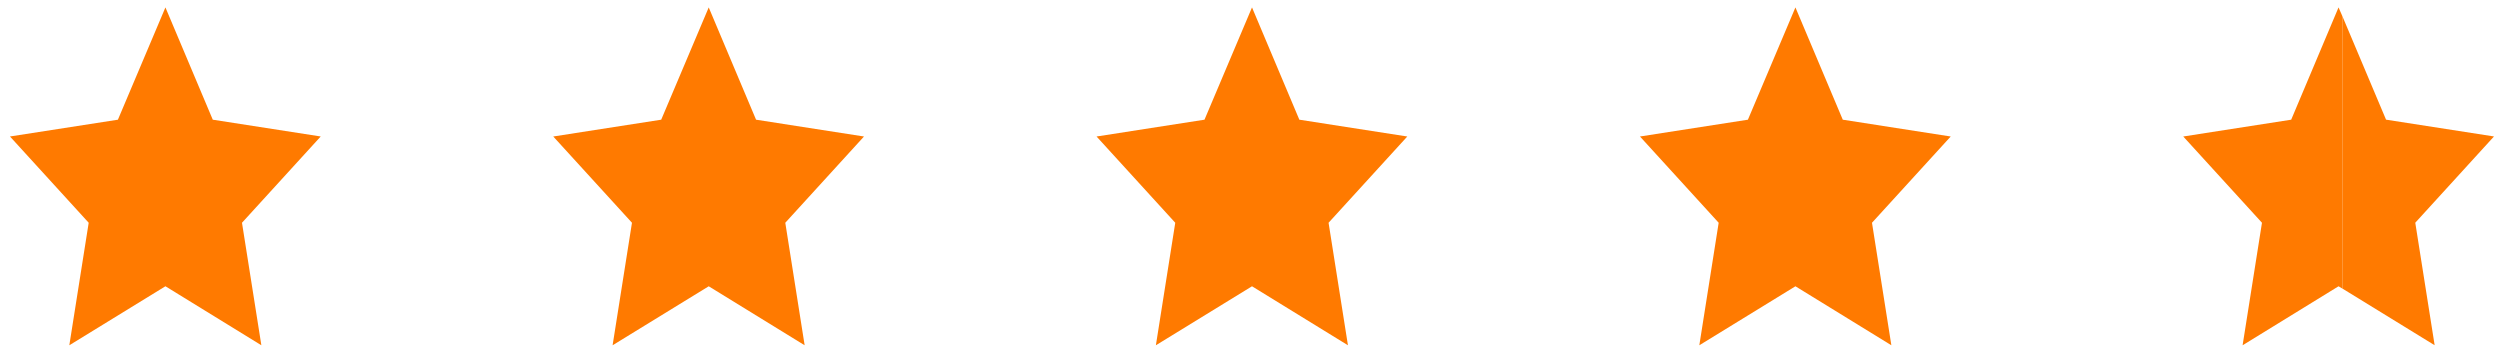 <svg width="147" height="21" viewBox="0 0 147 21" fill="none" xmlns="http://www.w3.org/2000/svg">
<path d="M9.727 0.436L12.511 7.038L18.858 8.025L14.229 13.098L15.368 20.302L9.727 16.832L4.076 20.302L5.215 13.098L0.586 8.025L6.933 7.038L9.727 0.436Z" fill="#FF7A00"/>
<path d="M41.673 0.436L44.456 7.038L50.803 8.026L46.175 13.098L47.313 20.302L41.673 16.833L36.021 20.302L37.16 13.098L32.531 8.026L38.879 7.038L41.673 0.436Z" fill="#FF7A00"/>
<path d="M73.618 0.436L76.401 7.038L82.749 8.026L78.12 13.098L79.259 20.302L73.618 16.833L67.966 20.302L69.105 13.098L64.477 8.026L70.824 7.038L73.618 0.436Z" fill="#FF7A00"/>
<path d="M105.571 0.436L108.355 7.038L114.702 8.026L110.073 13.098L111.212 20.302L105.571 16.833L99.92 20.302L101.058 13.098L96.43 8.026L102.777 7.038L105.571 0.436Z" fill="#FF7A00"/>
<path d="M137.506 0.436L134.722 7.038L128.375 8.026L133.004 13.098L131.865 20.302L137.506 16.833L137.727 16.965V0.942L137.506 0.436Z" fill="#FF7A00"/>
<path d="M142.018 13.096L146.646 8.024L140.299 7.036L137.727 0.94V16.963L143.157 20.3L142.018 13.096Z" fill="#FF7A00"/>
</svg>
